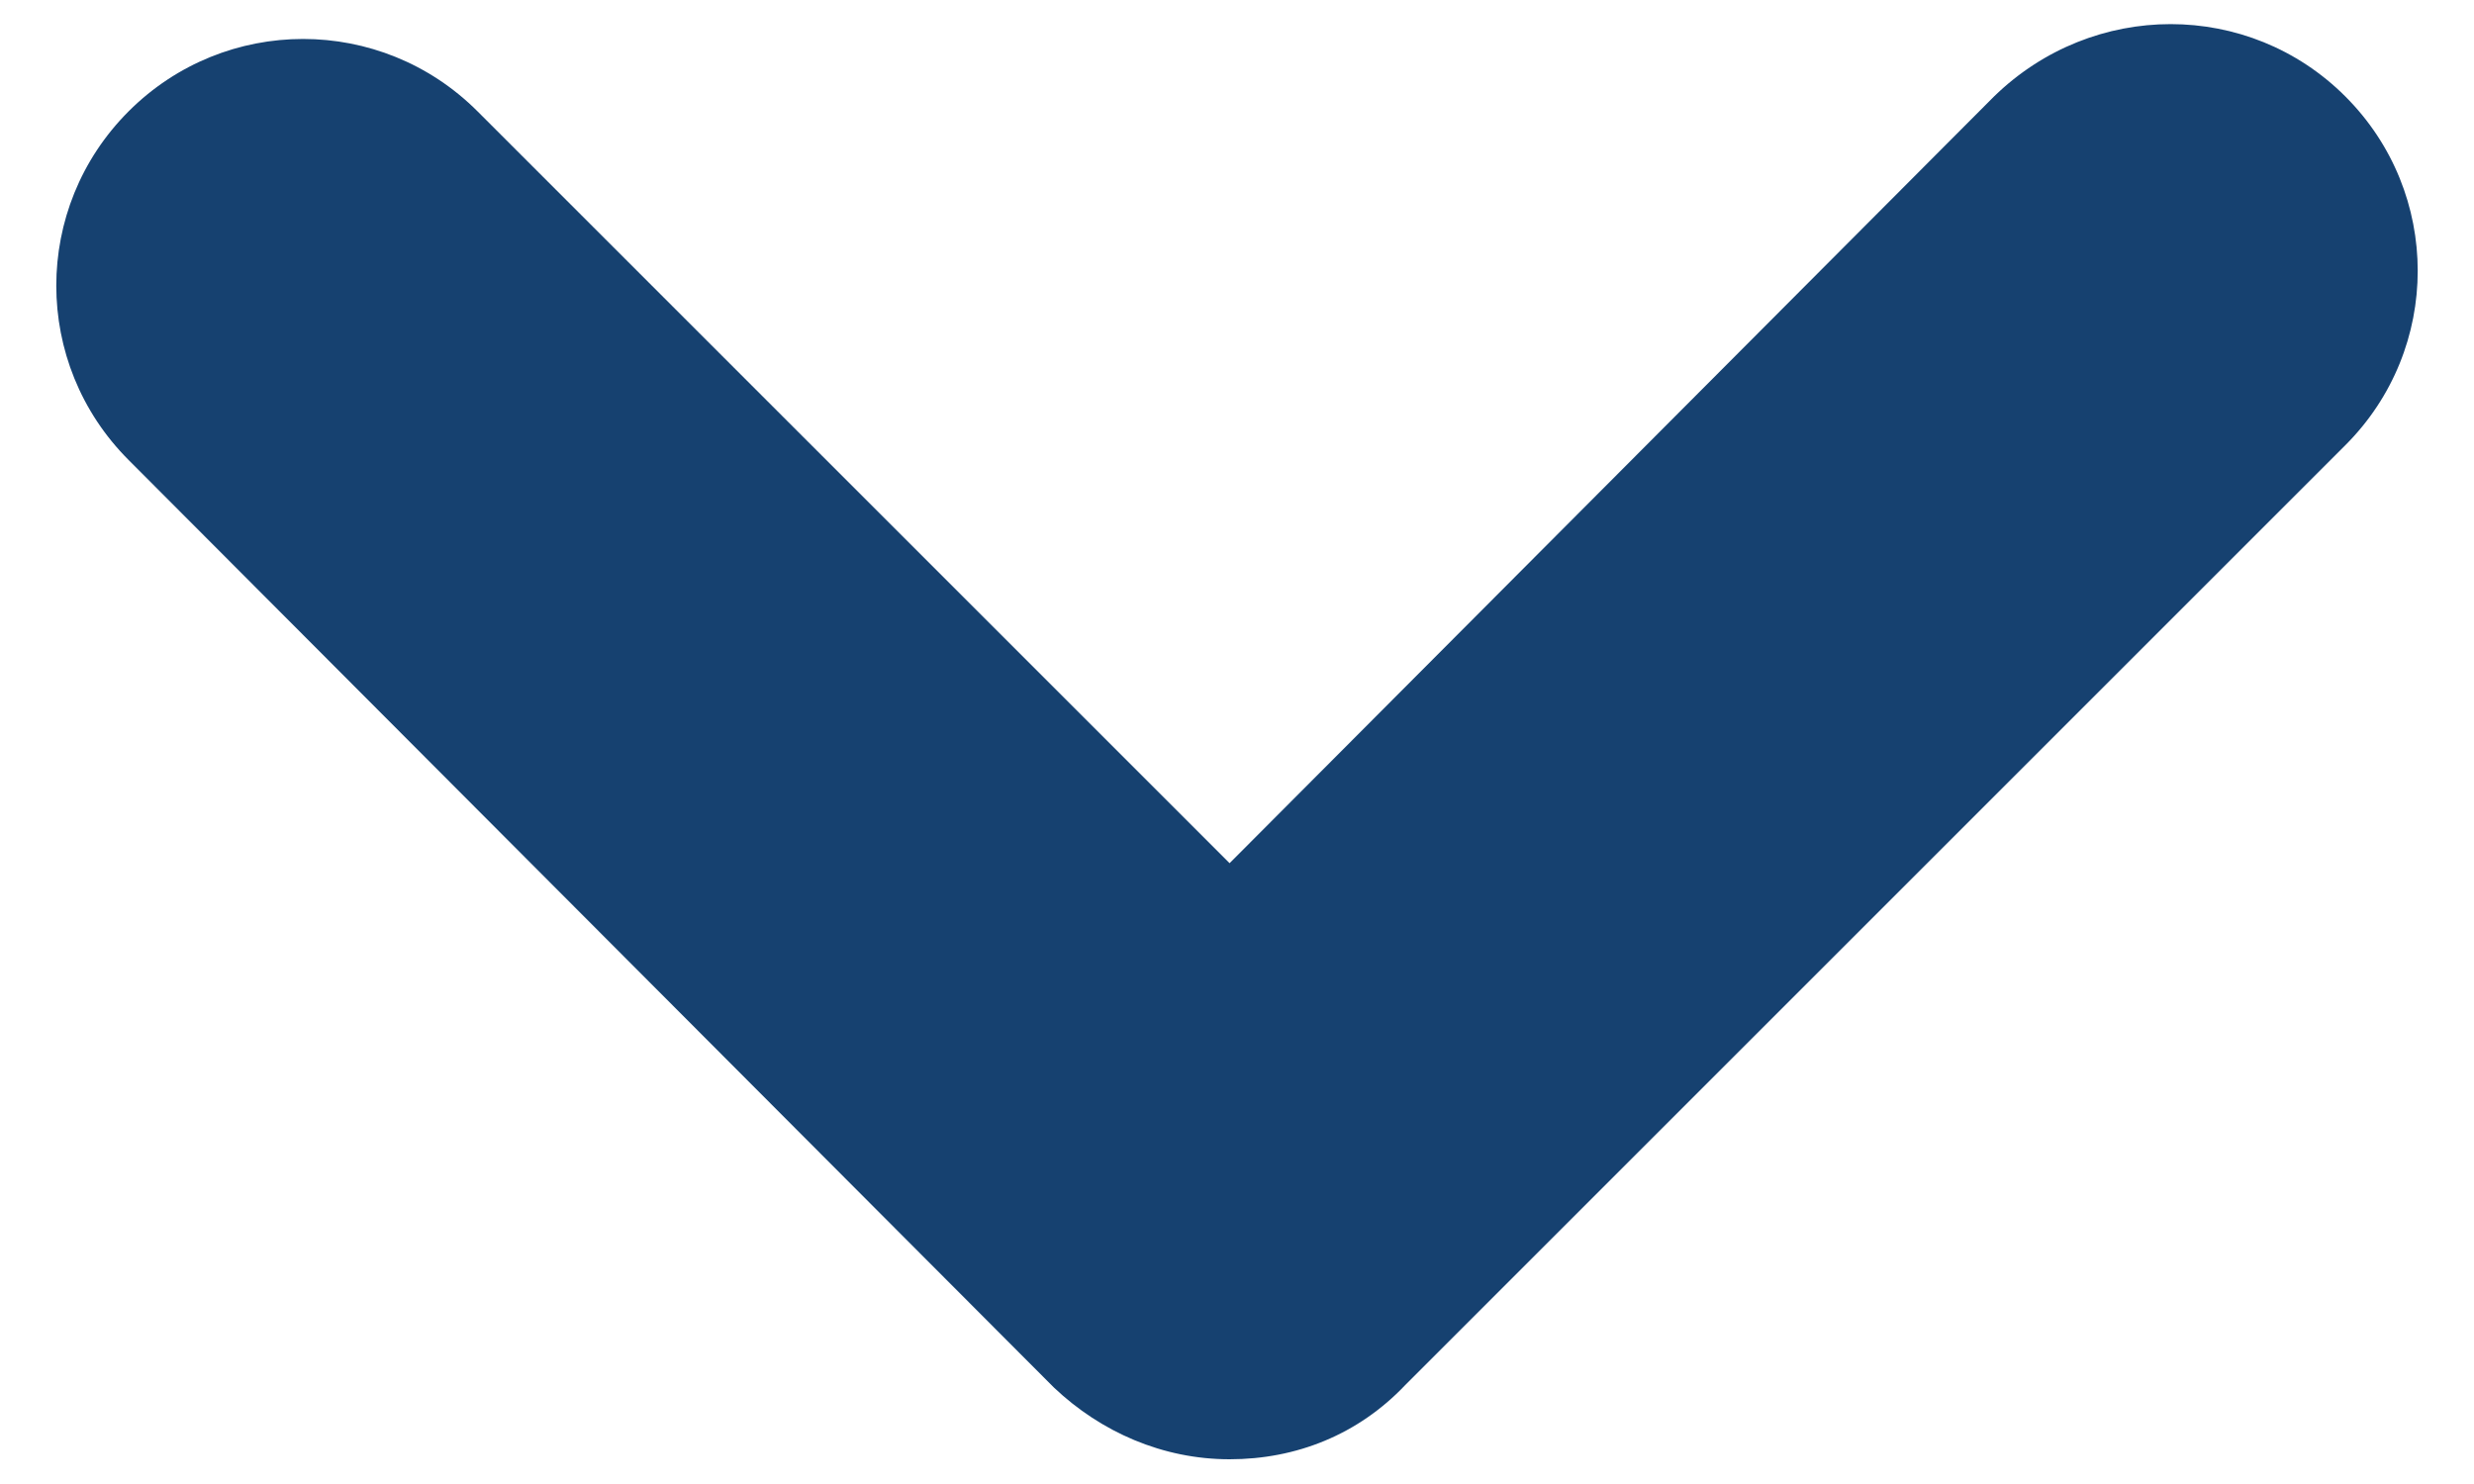 <?xml version="1.0" encoding="utf-8"?>
<!-- Generator: Adobe Illustrator 21.0.0, SVG Export Plug-In . SVG Version: 6.00 Build 0)  -->
<svg version="1.1" id="Layer_1" xmlns="http://www.w3.org/2000/svg" xmlns:xlink="http://www.w3.org/1999/xlink" x="0px" y="0px"
	 viewBox="0 0 10 6" style="enable-background:new 0 0 10 6;" xml:space="preserve">
<style type="text/css">
	.st0{fill:#164170;}
</style>
<path class="st0" d="M4.97,5.9c-0.27,0-0.52-0.11-0.71-0.29L0.52,1.86c-0.39-0.39-0.39-1.02,0-1.41s1.02-0.39,1.41,0l3.04,3.04
	l3.09-3.1C8.46,0,9.09,0,9.48,0.39c0.39,0.39,0.39,1.02,0,1.41l-3.8,3.8C5.49,5.8,5.24,5.9,4.97,5.9z"/>
</svg>
